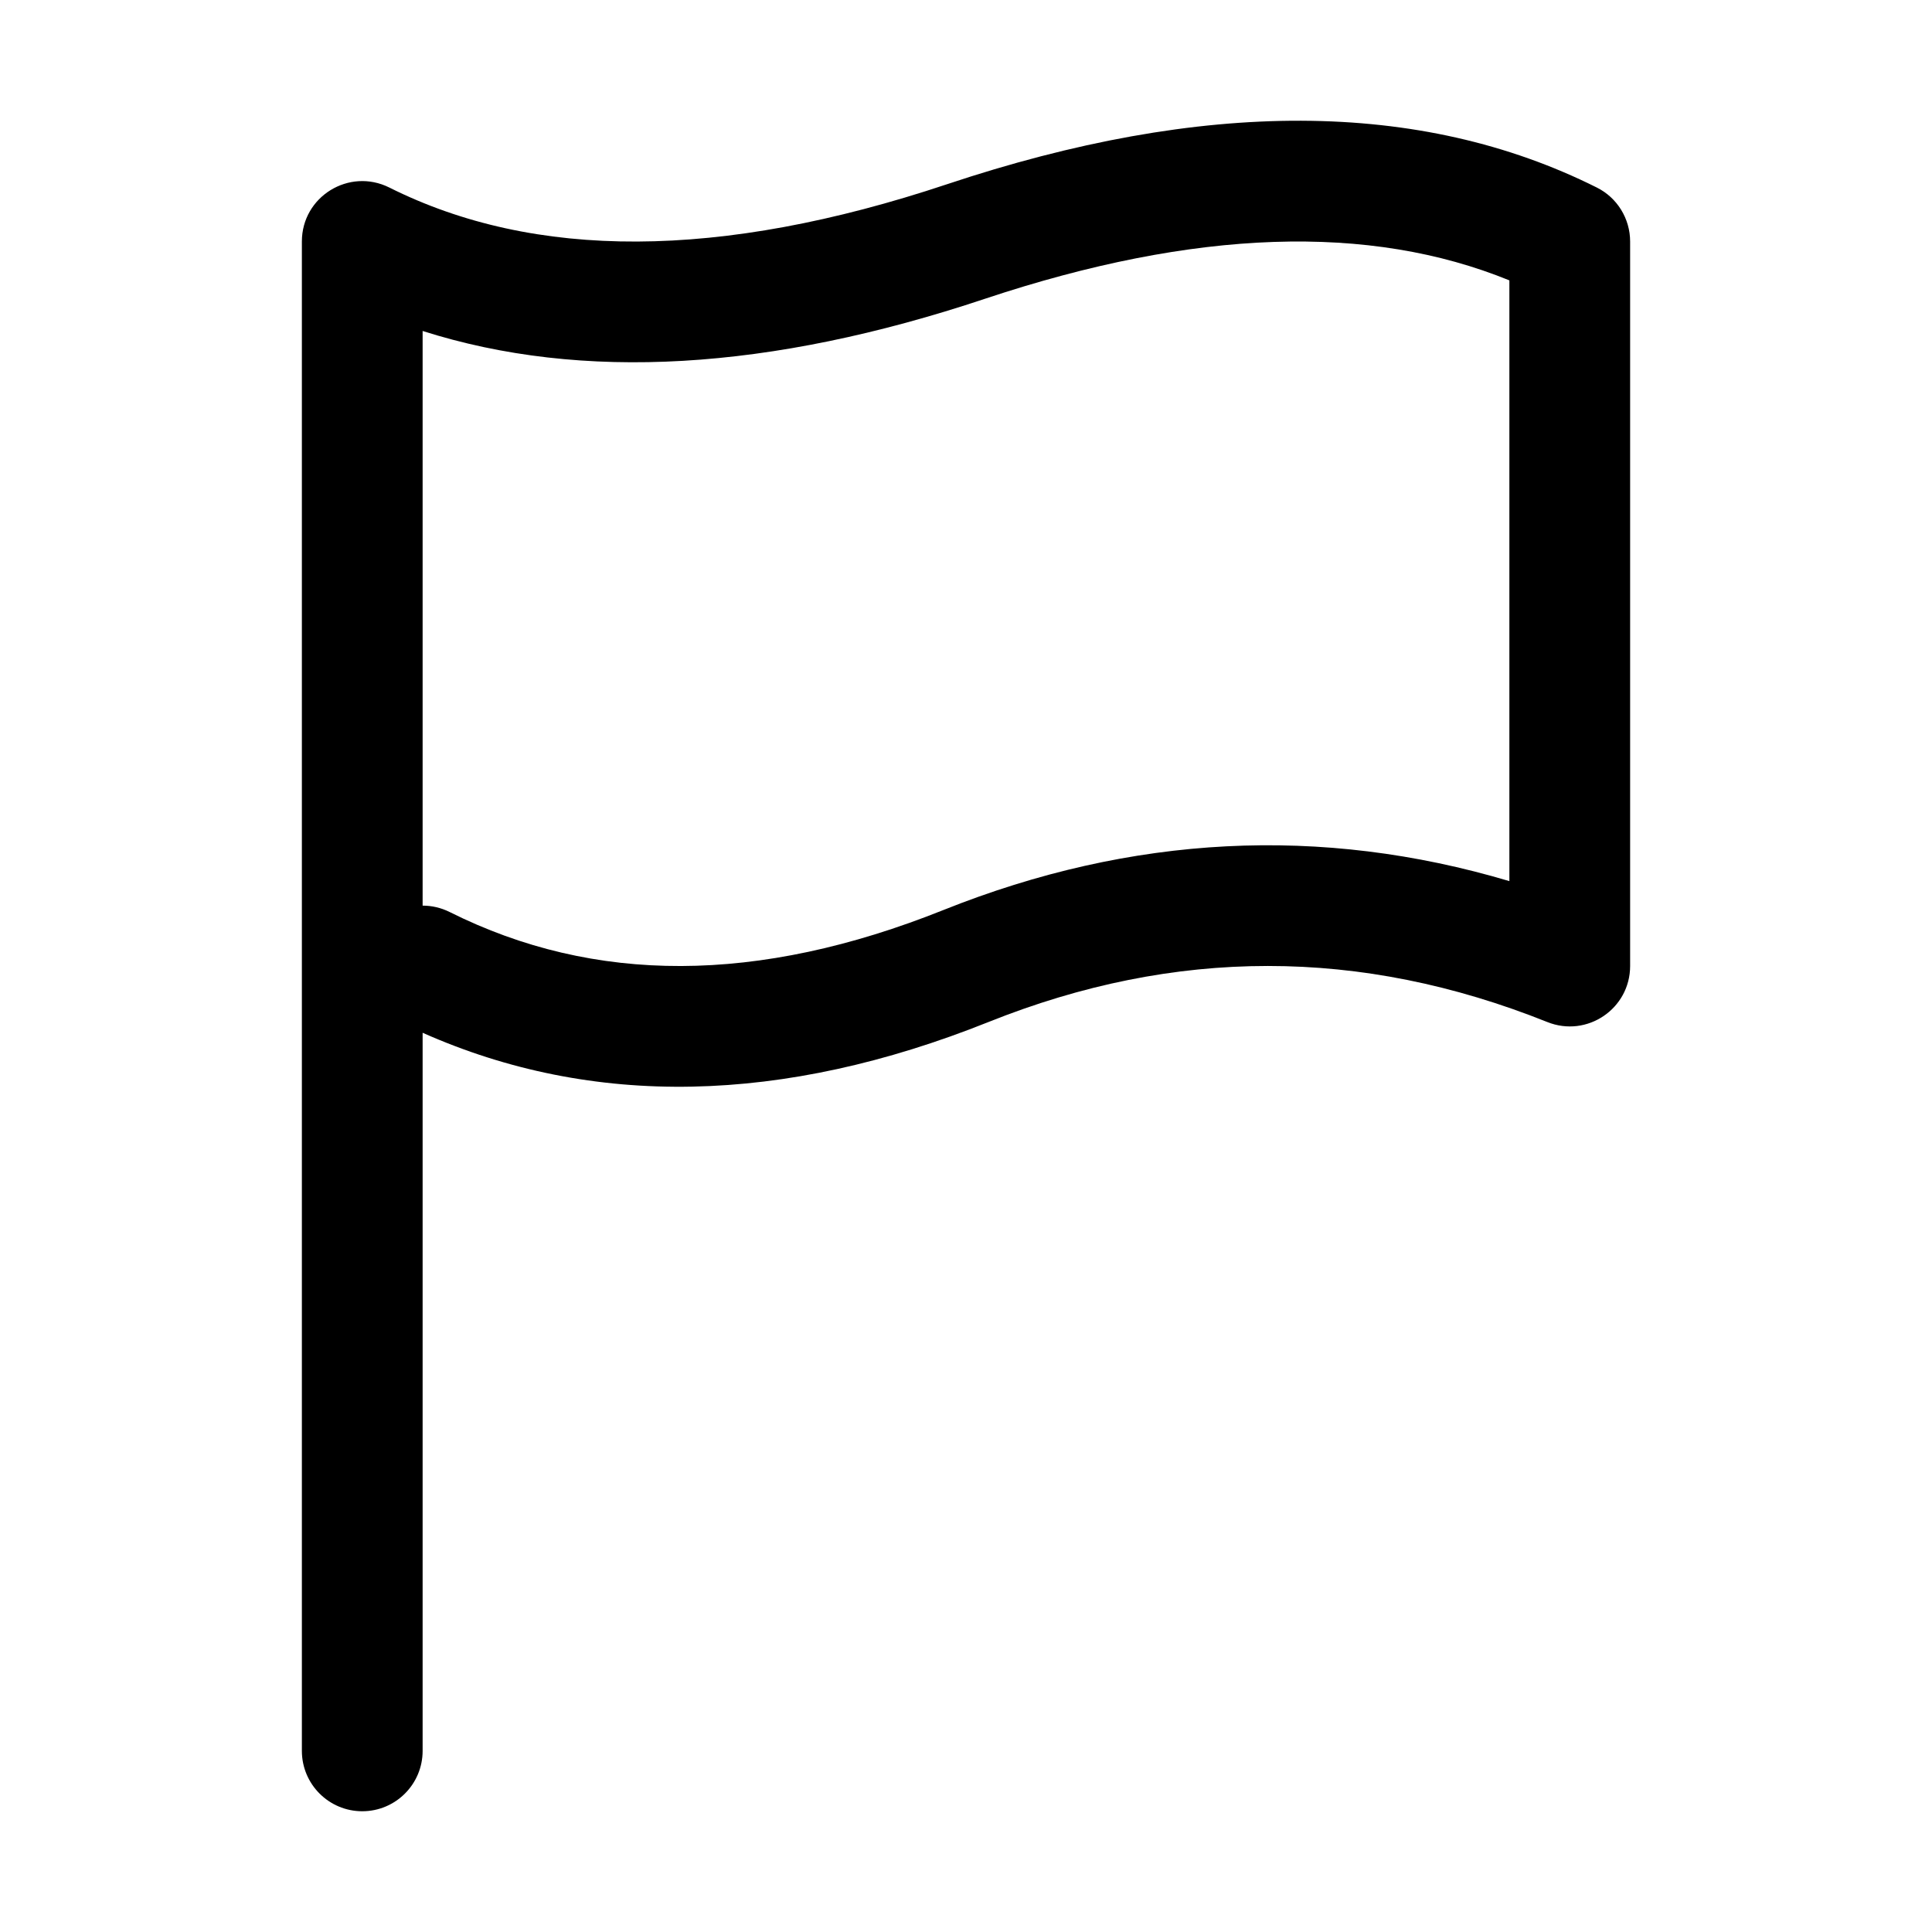 <svg xmlns="http://www.w3.org/2000/svg" width="16" height="16" viewBox="0 0 16 16">
  <path d="M8.186,8.464 C9.733,7.845 11.267,7.845 12.814,8.464 C13.143,8.596 13.5,8.354 13.5,8 L13.5,2 C13.5,1.811 13.393,1.637 13.224,1.553 C11.759,0.82 9.958,0.82 7.842,1.526 C5.958,2.154 4.425,2.154 3.224,1.553 C2.891,1.387 2.5,1.628 2.5,2 L2.5,14.5 C2.5,14.776 2.724,15 3,15 C3.276,15 3.5,14.776 3.5,14.5 L3.5,8.553 C4.911,9.18 6.483,9.145 8.186,8.464 Z M3.5,2.741 C4.822,3.162 6.378,3.068 8.158,2.474 C9.9,1.894 11.343,1.85 12.5,2.322 L12.5,7.297 C10.94,6.833 9.372,6.913 7.814,7.536 C6.274,8.152 4.922,8.152 3.724,7.553 C3.652,7.517 3.575,7.5 3.5,7.5 L3.5,2.741 Z"/>
</svg>

